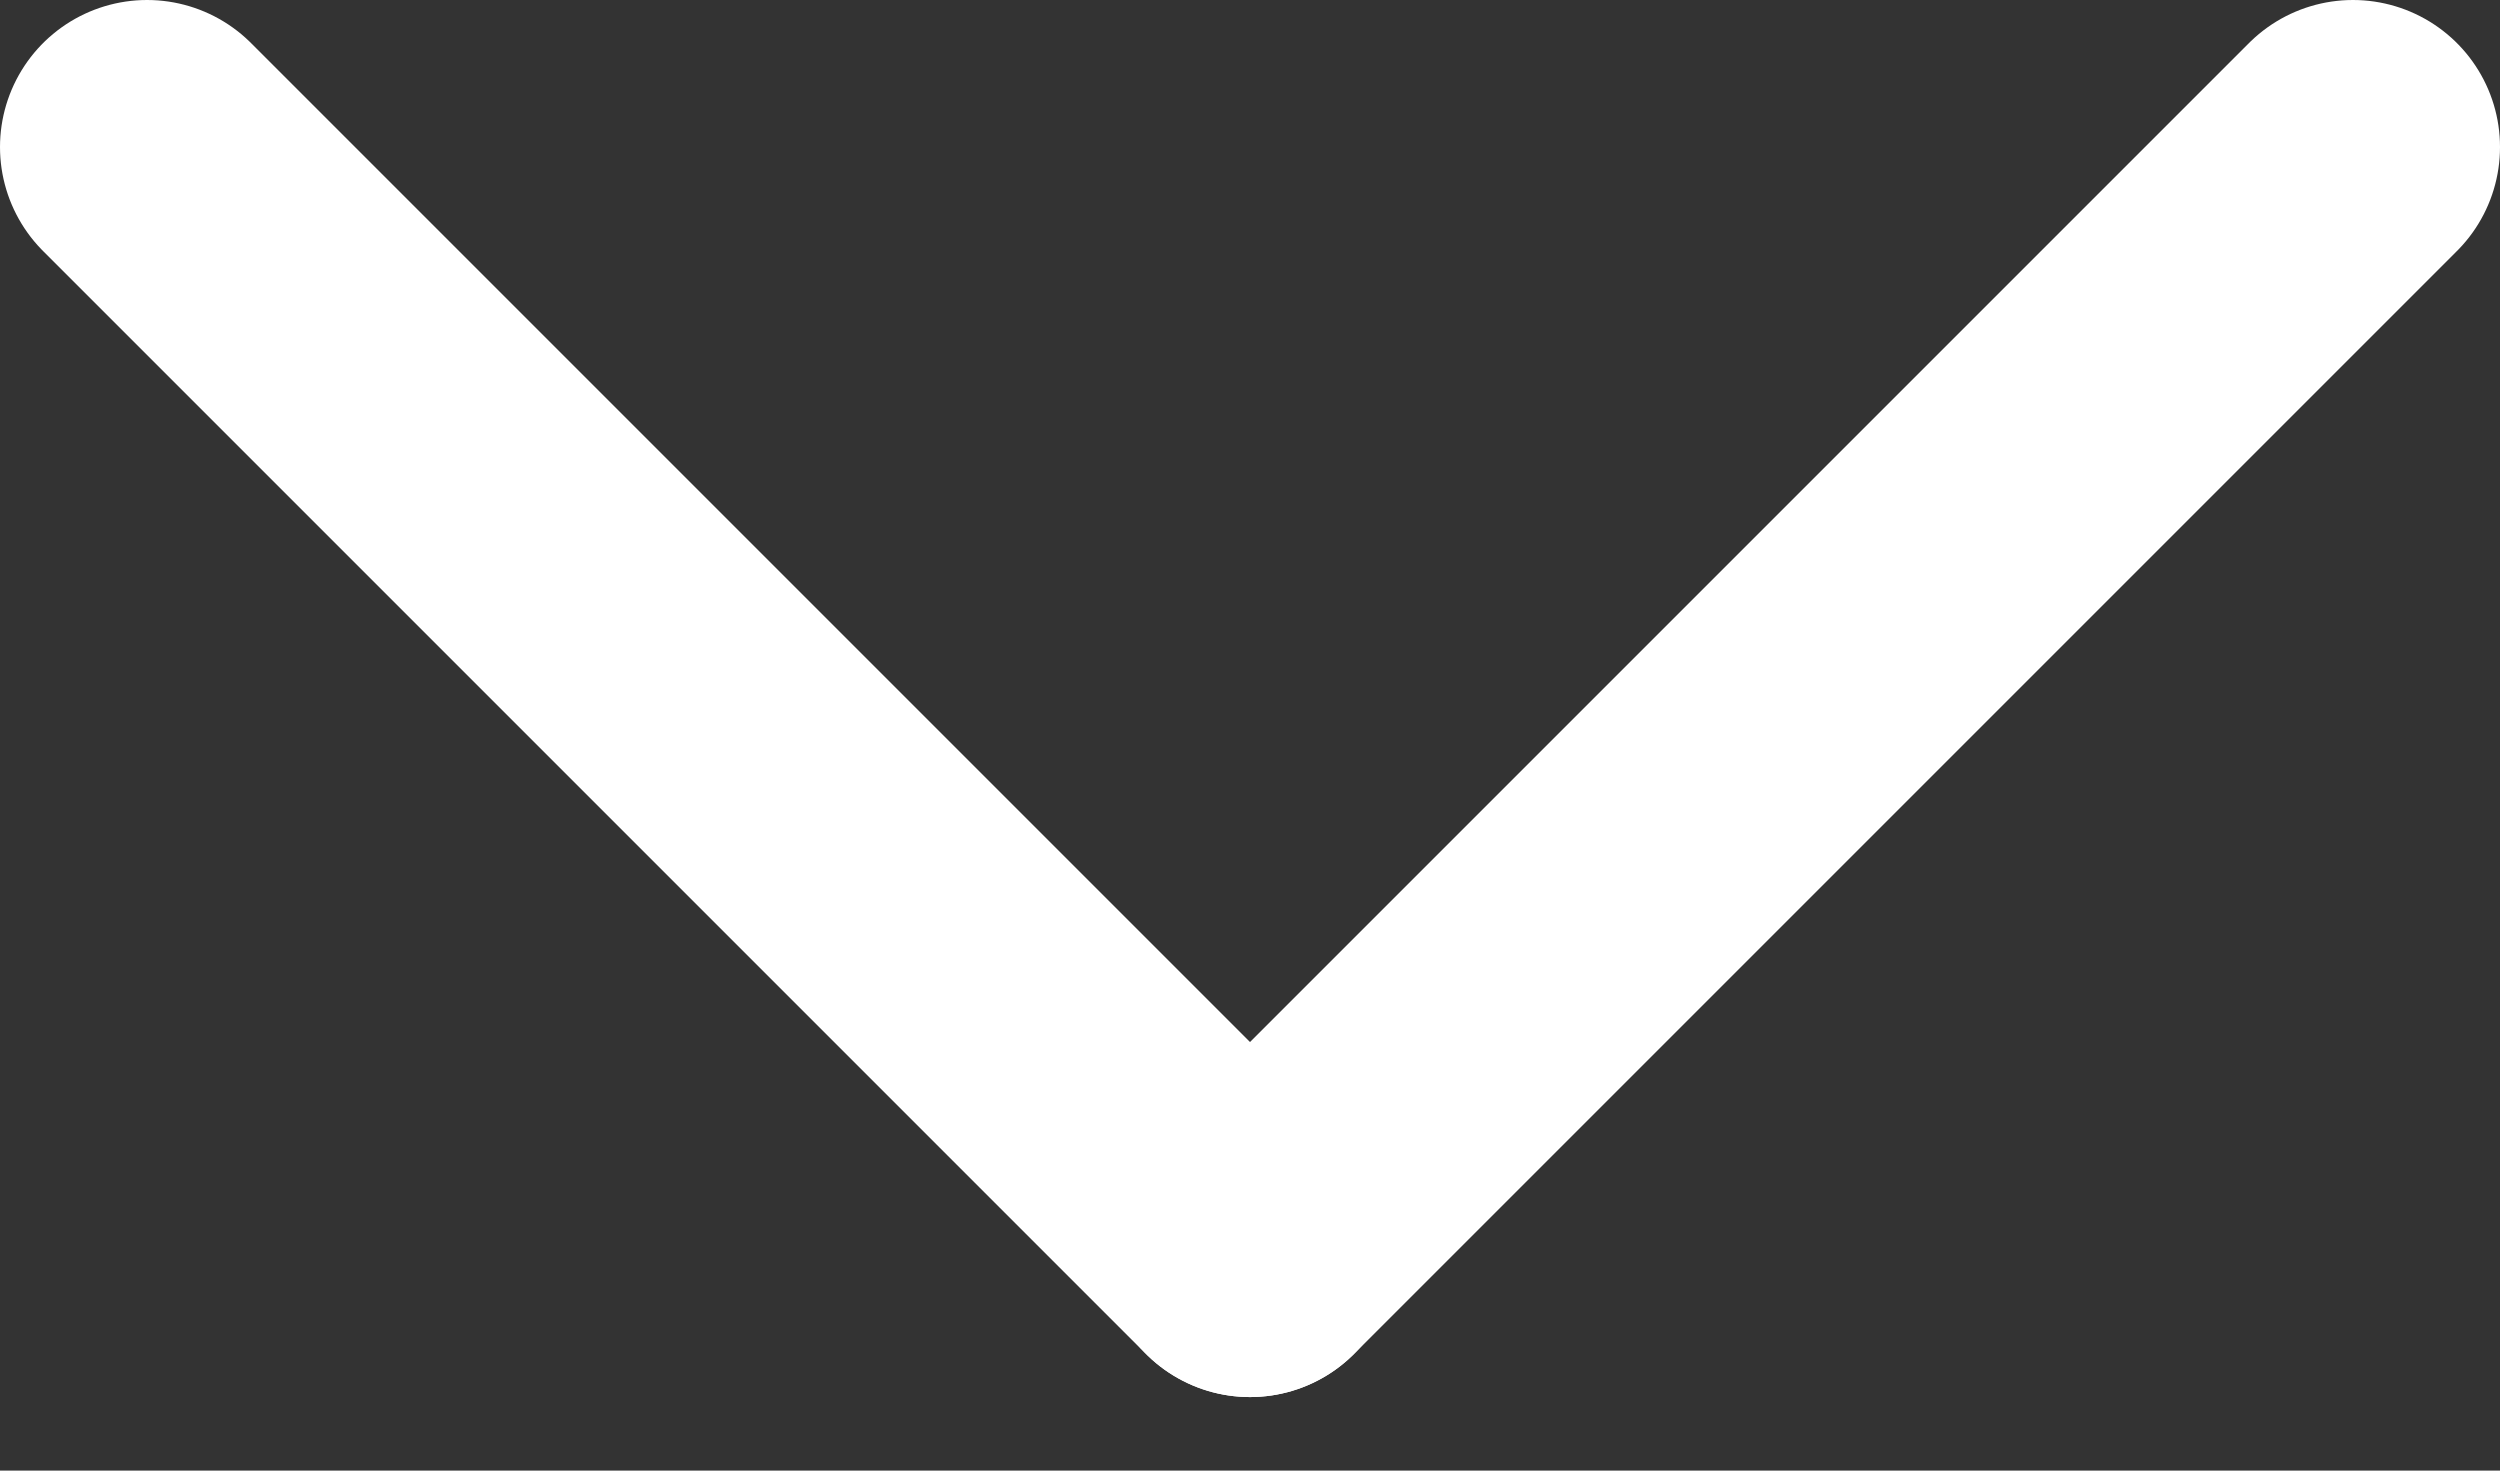 <svg width="17" height="10" viewBox="0 0 17 10" fill="none" xmlns="http://www.w3.org/2000/svg">
<rect x="0" y="0" width="17" height="10" fill="#333333" stroke="none"/>
<path d="M1 1L8.5 8.5" stroke="white" stroke-width="2" stroke-linecap="round"/>
<path d="M16 1L8.5 8.5" stroke="white" stroke-width="2" stroke-linecap="round"/>
</svg>
